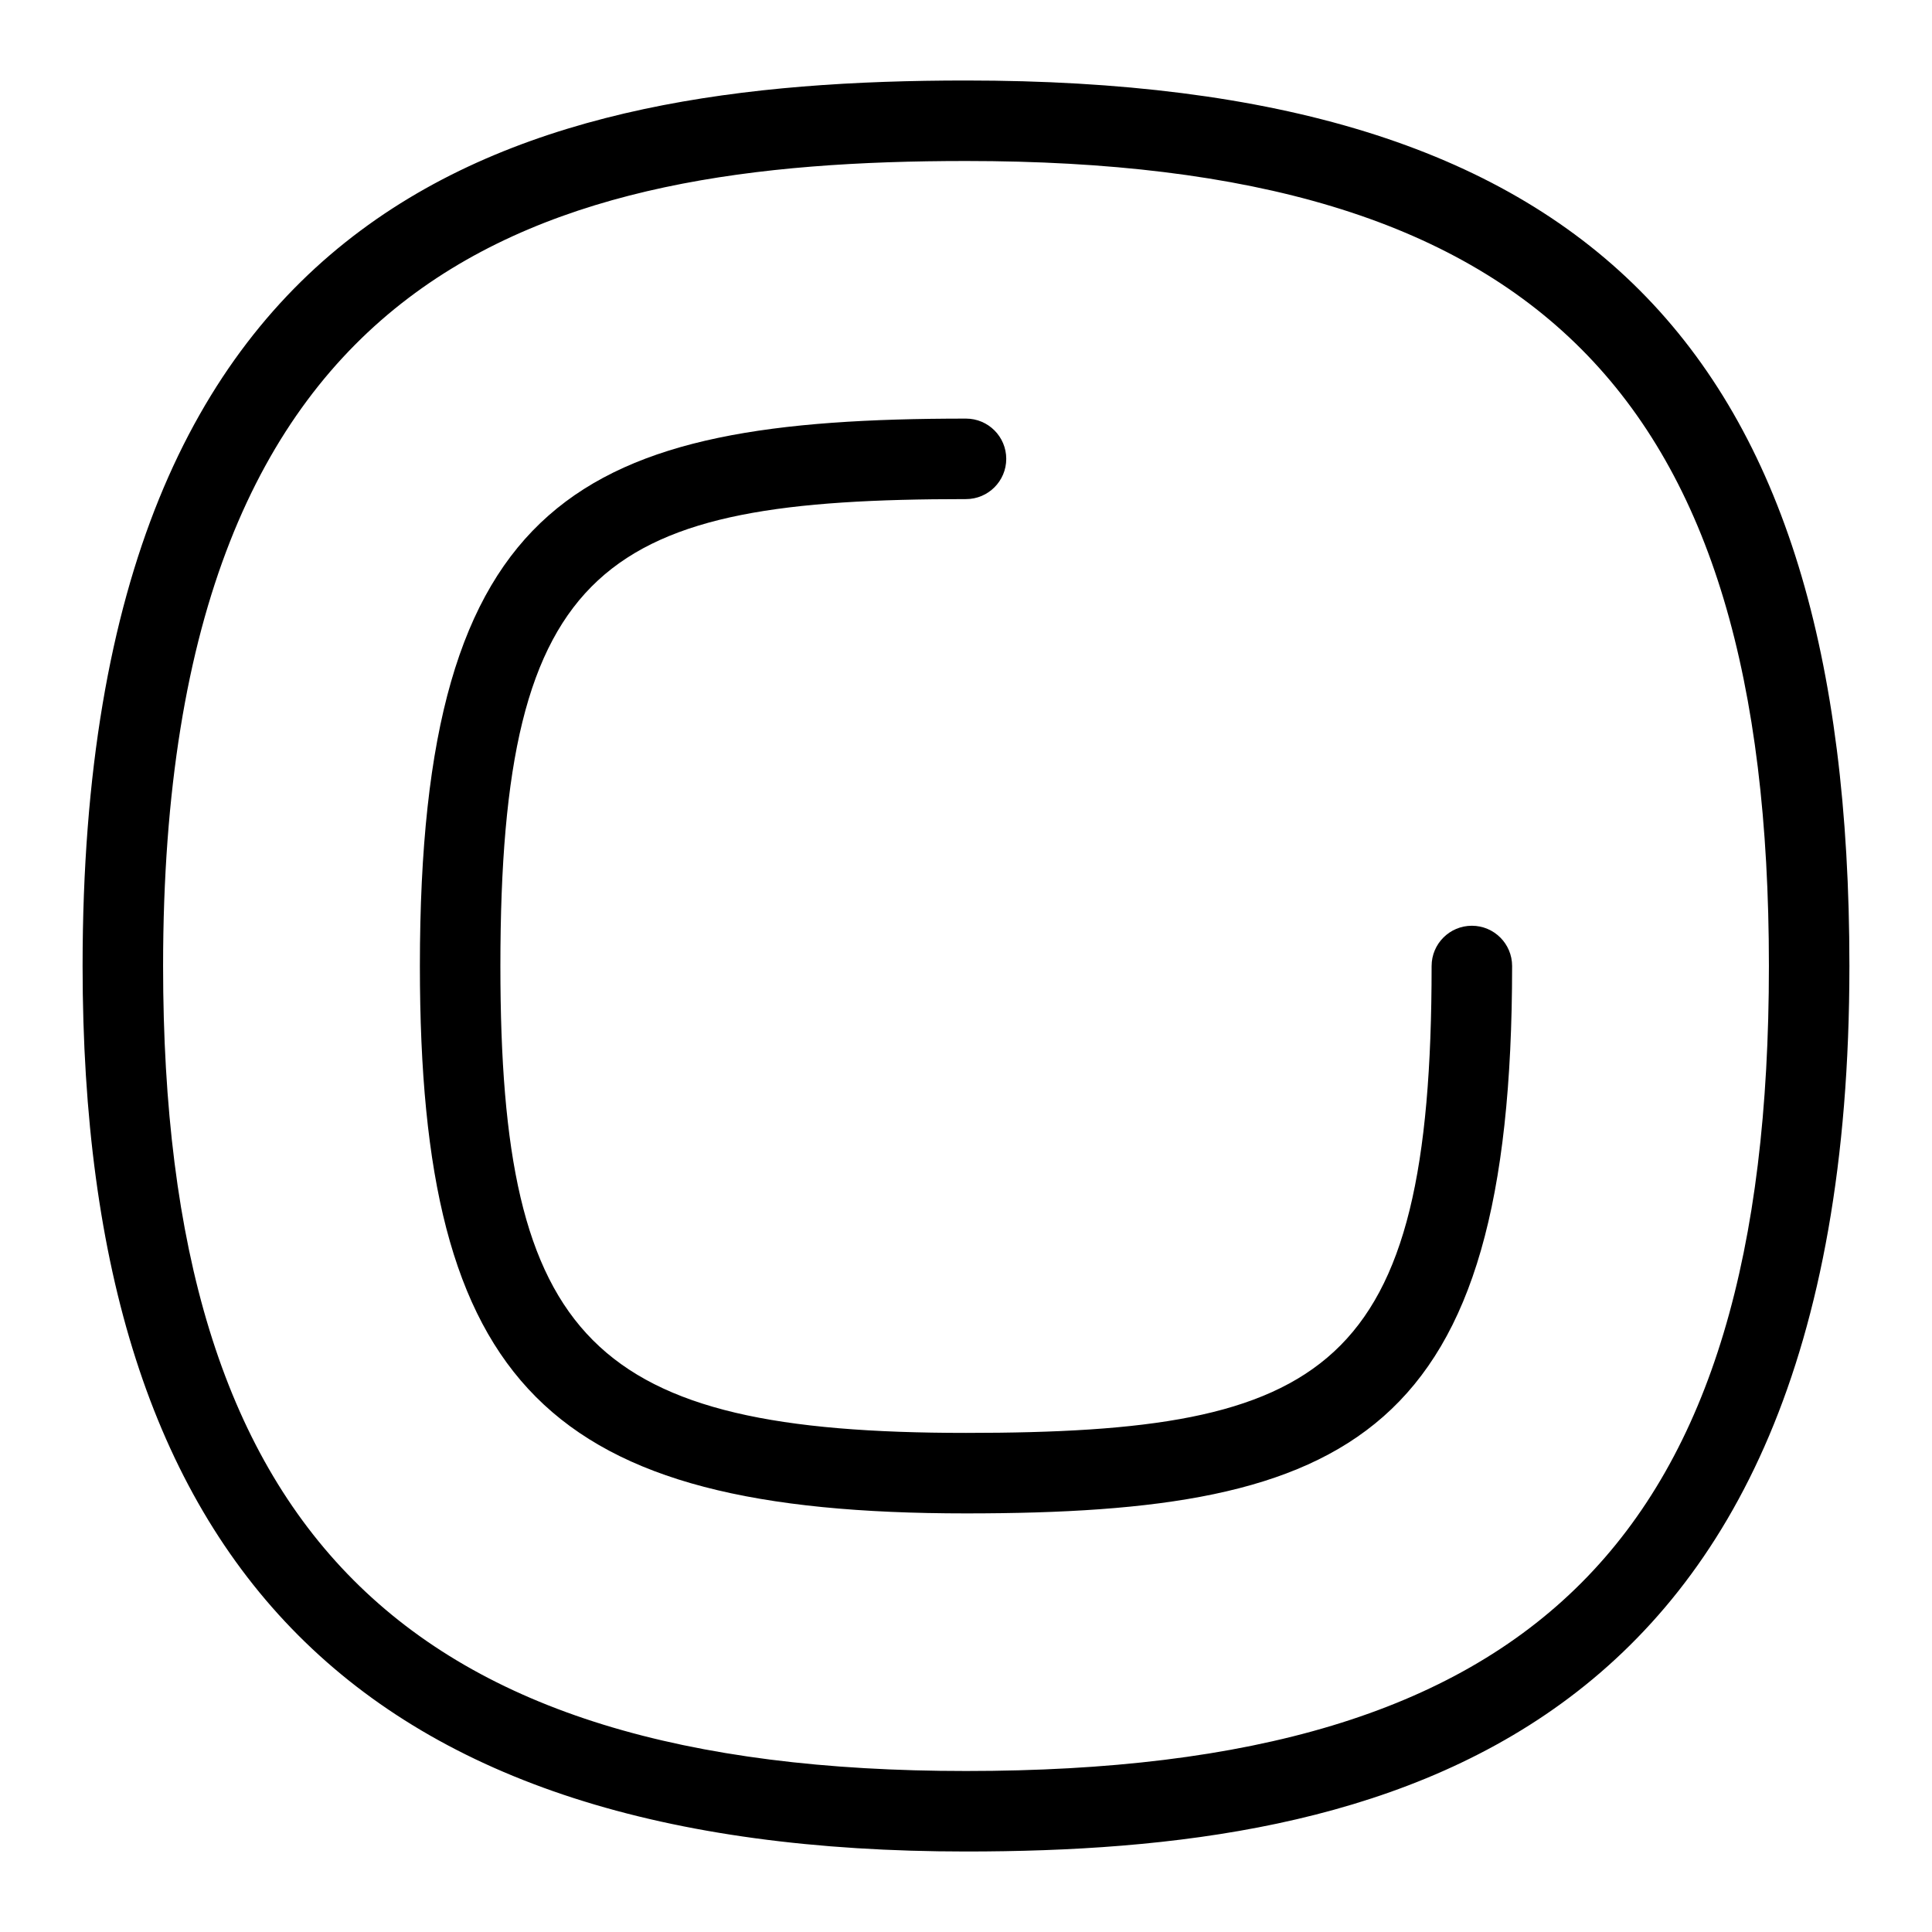 <?xml version="1.0" encoding="UTF-8"?>
<svg xmlns="http://www.w3.org/2000/svg" id="Layer_1" data-name="Layer 1" viewBox="0 0 24 24">
  <path d="M12,1C6.574,1,1.026,2.307,1.026,12c0,7.505,3.487,11,10.974,11,5.109,0,10.974-1.25,10.974-11,0-7.71-3.282-11-10.974-11Zm0,21c-6.991,0-9.974-2.99-9.974-10C2.026,3.212,6.82,2,12,2c7.084,0,9.974,2.897,9.974,10s-2.89,10-9.974,10Z"/>
  <path d="M18.284,11.5c-.276,0-.5,.224-.5,.5,0,5.039-1.303,5.8-5.784,5.8-4.649,0-5.784-1.139-5.784-5.8,0-5.039,1.303-5.8,5.784-5.8,.276,0,.5-.224,.5-.5s-.224-.5-.5-.5c-4.784,0-6.784,.945-6.784,6.8,0,5.211,1.585,6.8,6.784,6.8,4.784,0,6.784-.945,6.784-6.8,0-.276-.224-.5-.5-.5Z"/>
</svg>
